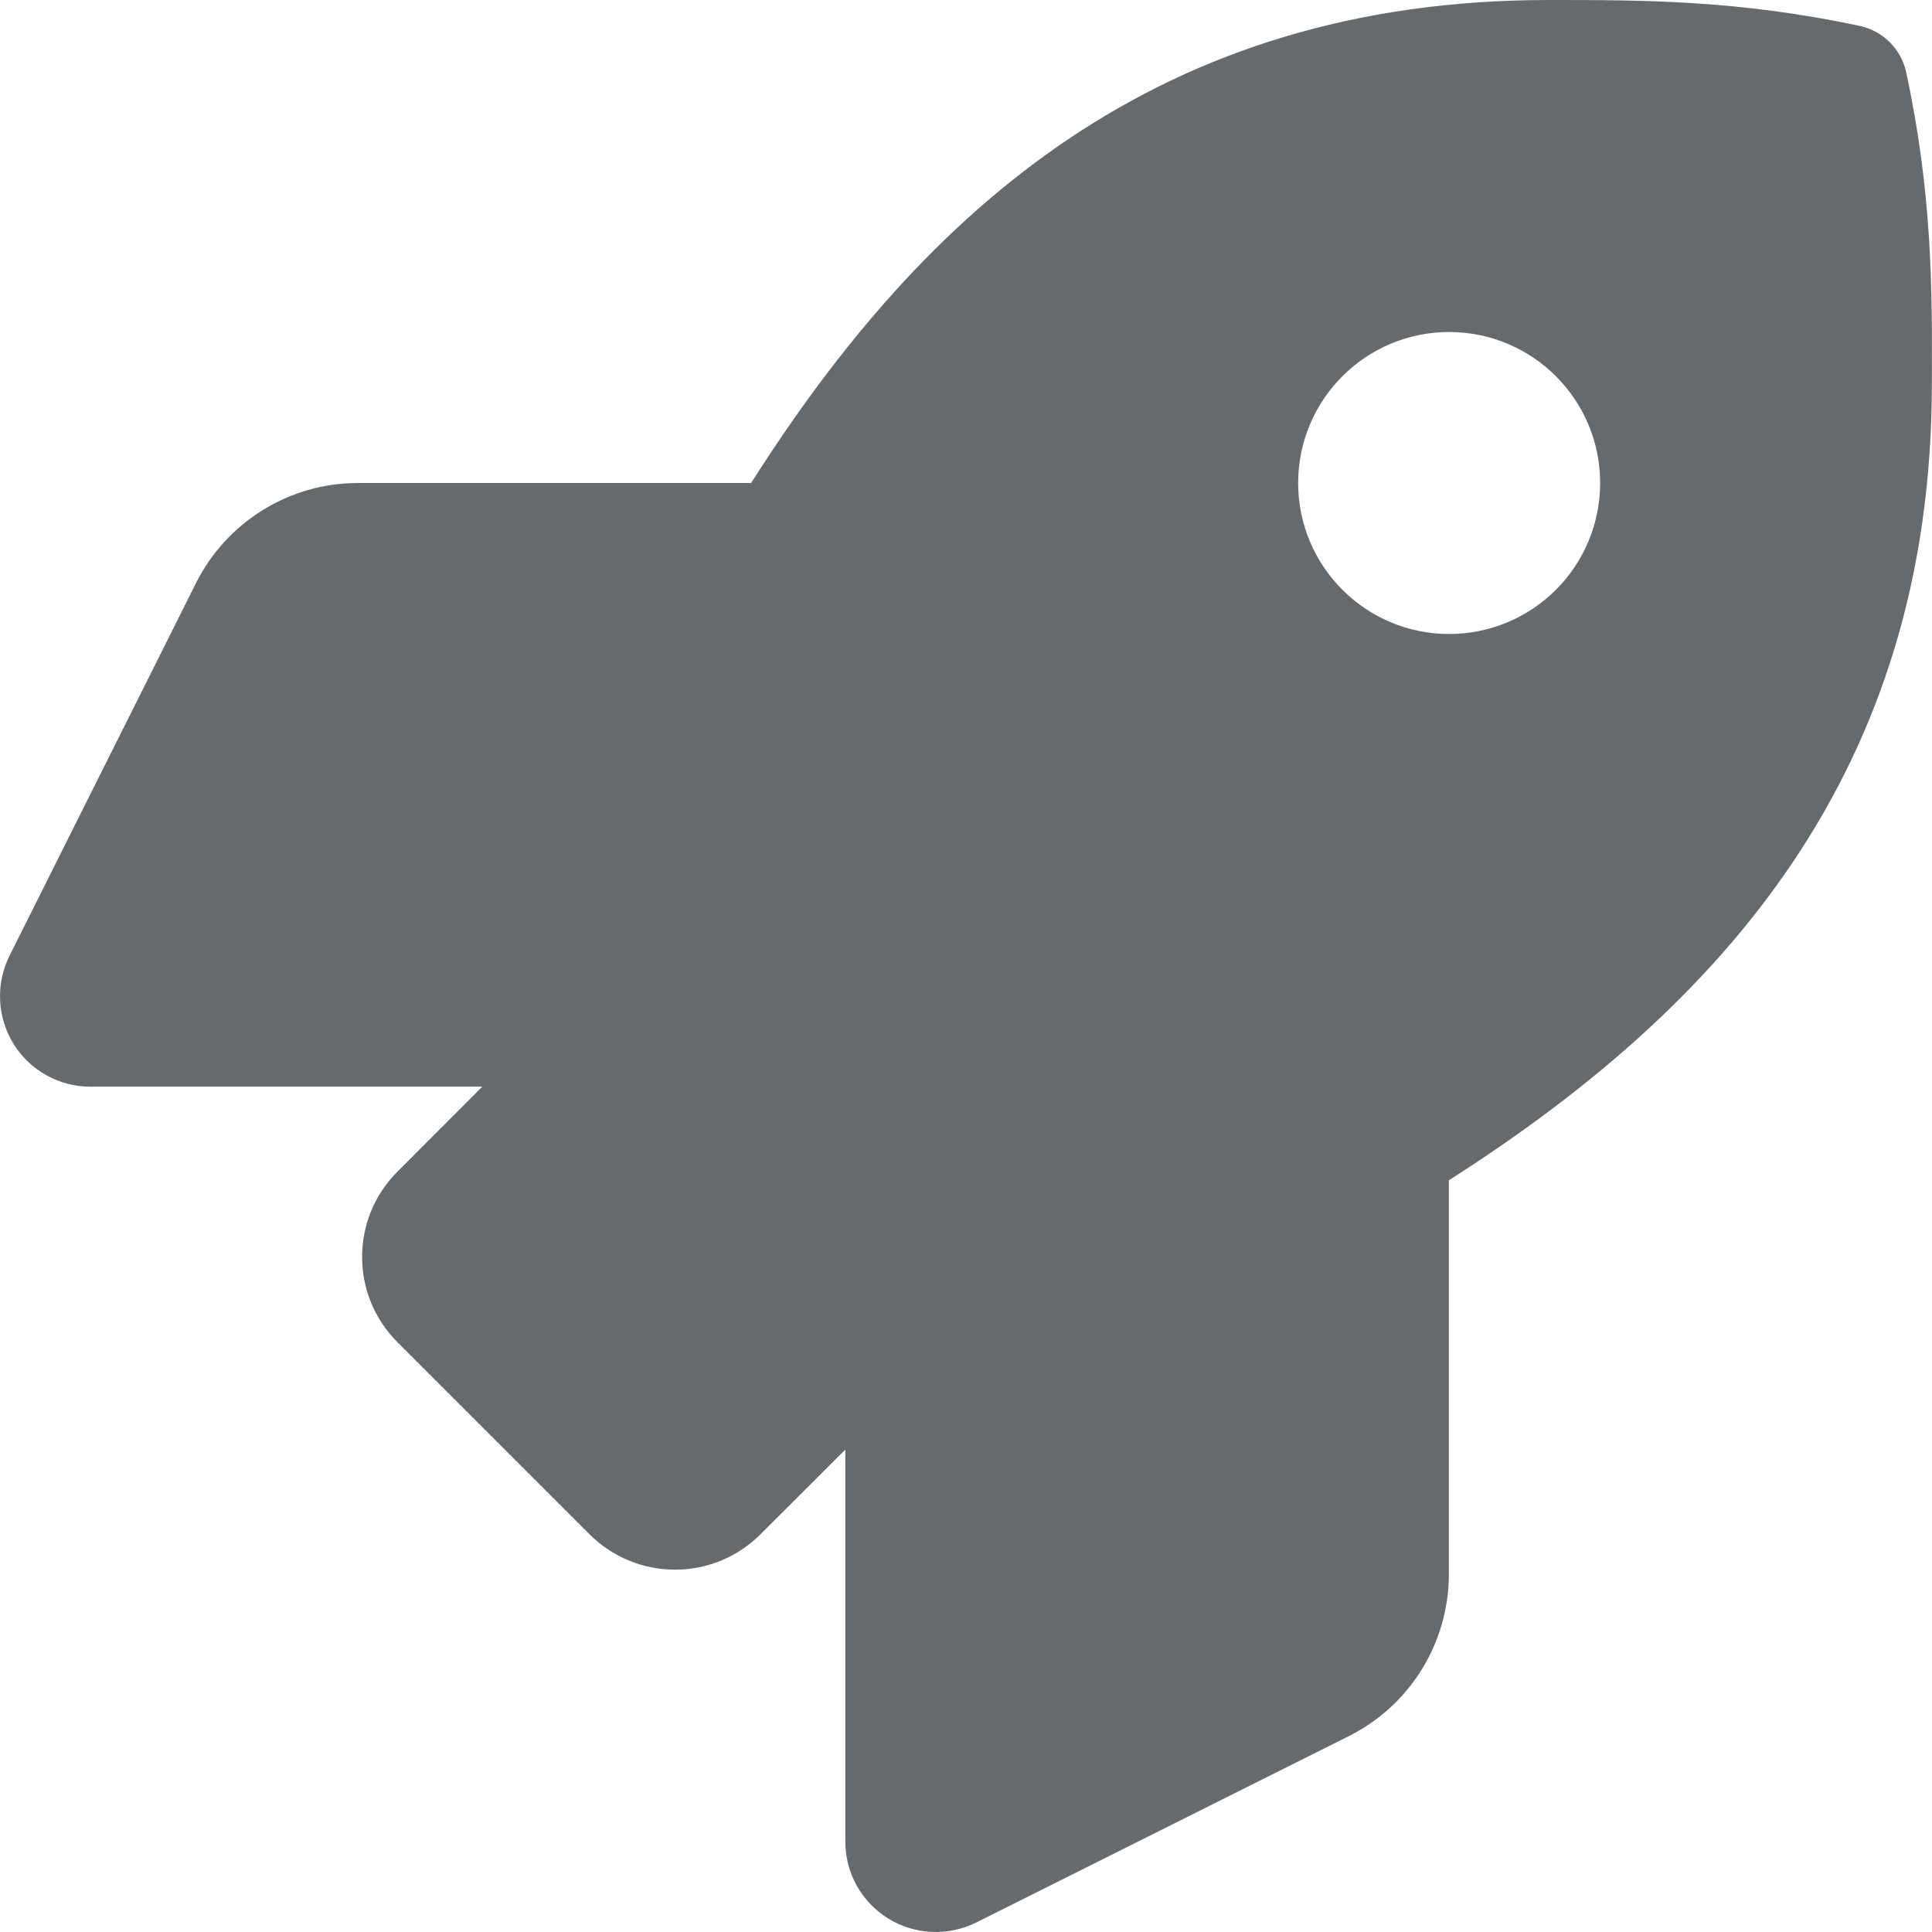 <?xml version="1.0" encoding="UTF-8"?>
<svg width="13px" height="13px" viewBox="0 0 13 13" version="1.1" xmlns="http://www.w3.org/2000/svg" xmlns:xlink="http://www.w3.org/1999/xlink">
    <!-- Generator: Sketch 58 (84663) - https://sketch.com -->
    <title>icons/web-application/rocket</title>
    <desc>Created with Sketch.</desc>
    <g id="icons/web-application/rocket" stroke="none" stroke-width="1" fill="none" fill-rule="evenodd">
        <g id="rocket" fill="#676A6C" fill-rule="nonzero">
            <path d="M12.826,0.485 C12.792,0.33 12.671,0.209 12.516,0.175 C11.698,0 11.058,0 10.421,0 C7.8,0 6.228,1.402 5.054,3.25 L2.408,3.25 C1.947,3.25 1.526,3.511 1.319,3.923 L0.064,6.431 C-0.03,6.62 -0.02,6.844 0.091,7.024 C0.202,7.203 0.399,7.313 0.61,7.312 L3.245,7.312 L2.675,7.883 C2.357,8.2 2.357,8.715 2.675,9.032 L3.967,10.324 C4.12,10.477 4.327,10.562 4.542,10.562 C4.758,10.562 4.964,10.477 5.117,10.324 L5.688,9.754 L5.688,12.39 C5.687,12.602 5.797,12.798 5.976,12.909 C6.156,13.02 6.38,13.03 6.569,12.936 L9.076,11.682 C9.488,11.476 9.749,11.054 9.749,10.593 L9.749,7.942 C11.592,6.766 12.999,5.19 12.999,2.582 C13.002,1.942 13.002,1.303 12.826,0.485 Z M9.751,4.266 C9.19,4.266 8.735,3.811 8.735,3.25 C8.735,2.689 9.19,2.234 9.751,2.234 C10.312,2.234 10.767,2.689 10.767,3.25 C10.767,3.519 10.66,3.778 10.47,3.968 C10.279,4.159 10.021,4.266 9.751,4.266 L9.751,4.266 Z" id="Shape"></path>
        </g>
    </g>
</svg>